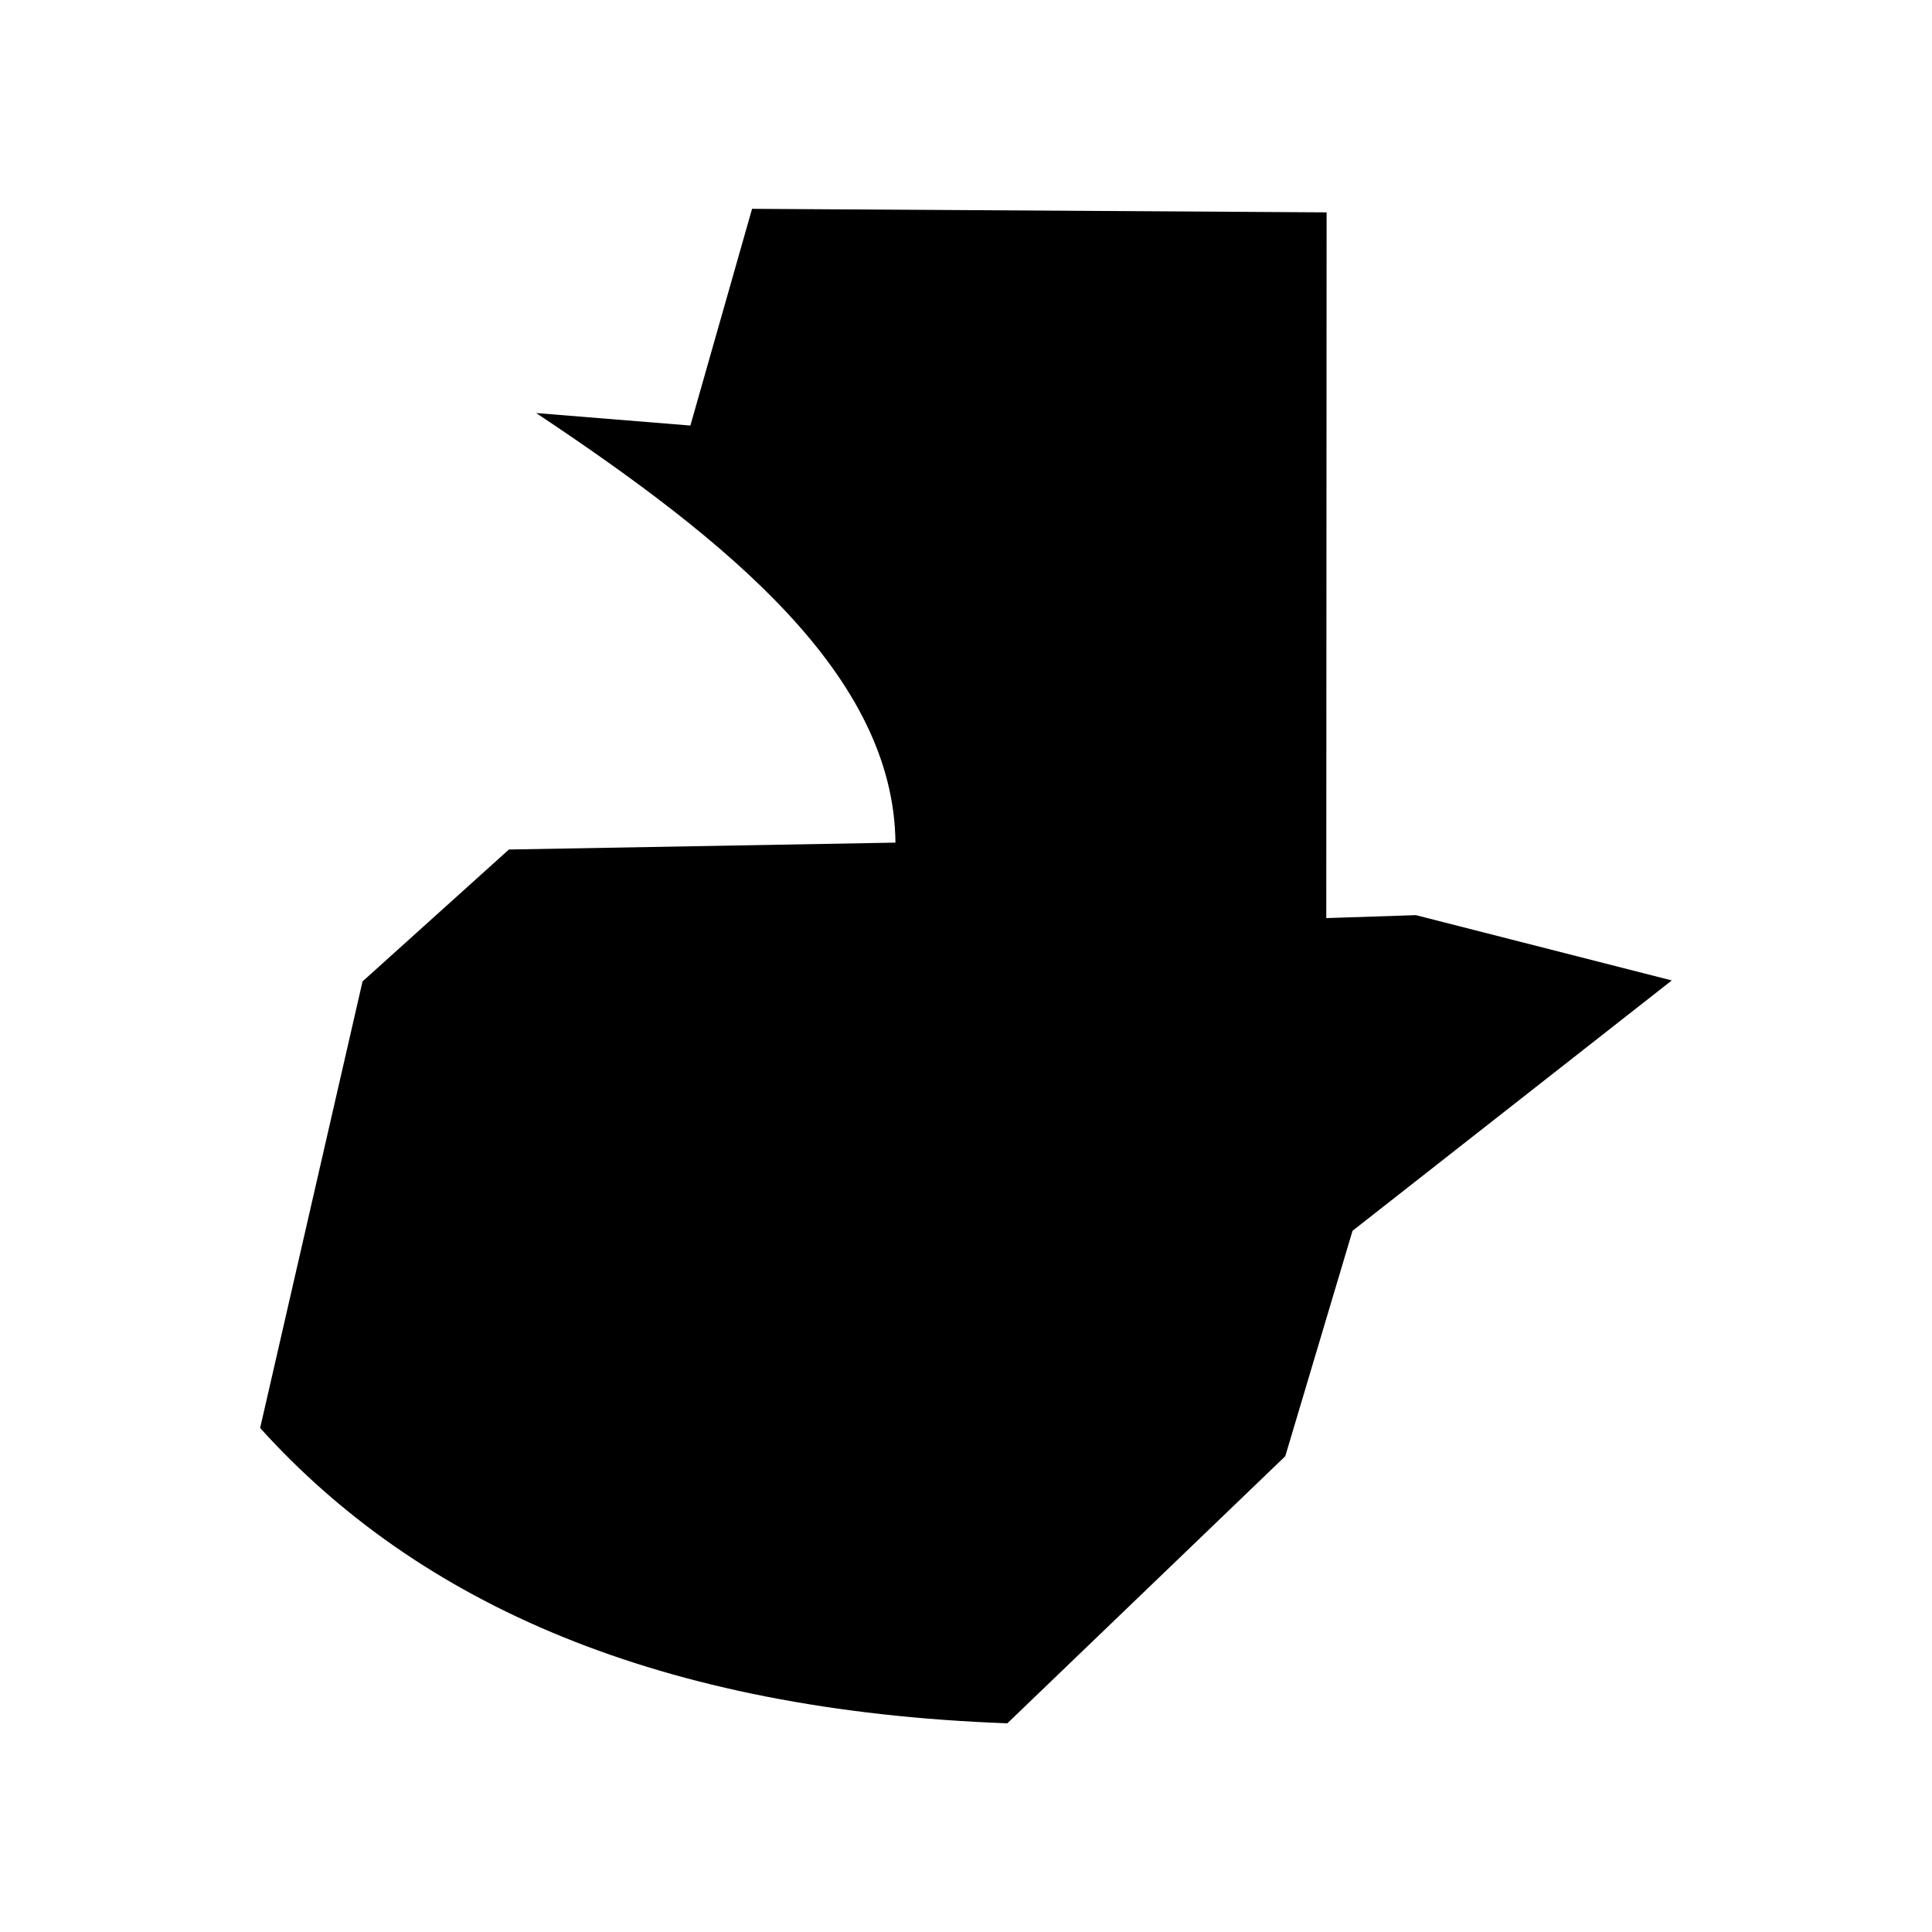 <svg xmlns="http://www.w3.org/2000/svg" width="100%" height="100%" viewBox="0 0 588.8 588.8"><path d="M229.2 63.64l175.1 1.08-0.1 215.08 27.3-0.9 78 19.9-97.3 76.3-20.5 68.7-84.7 81.4c-106.1-3.9-179.25-36.3-227.72-90l31.21-136.1 44.61-40.2 117.8-2.1c-0.5-50.9-50.7-91.8-109.5-130.92l47 3.81z" /></svg>